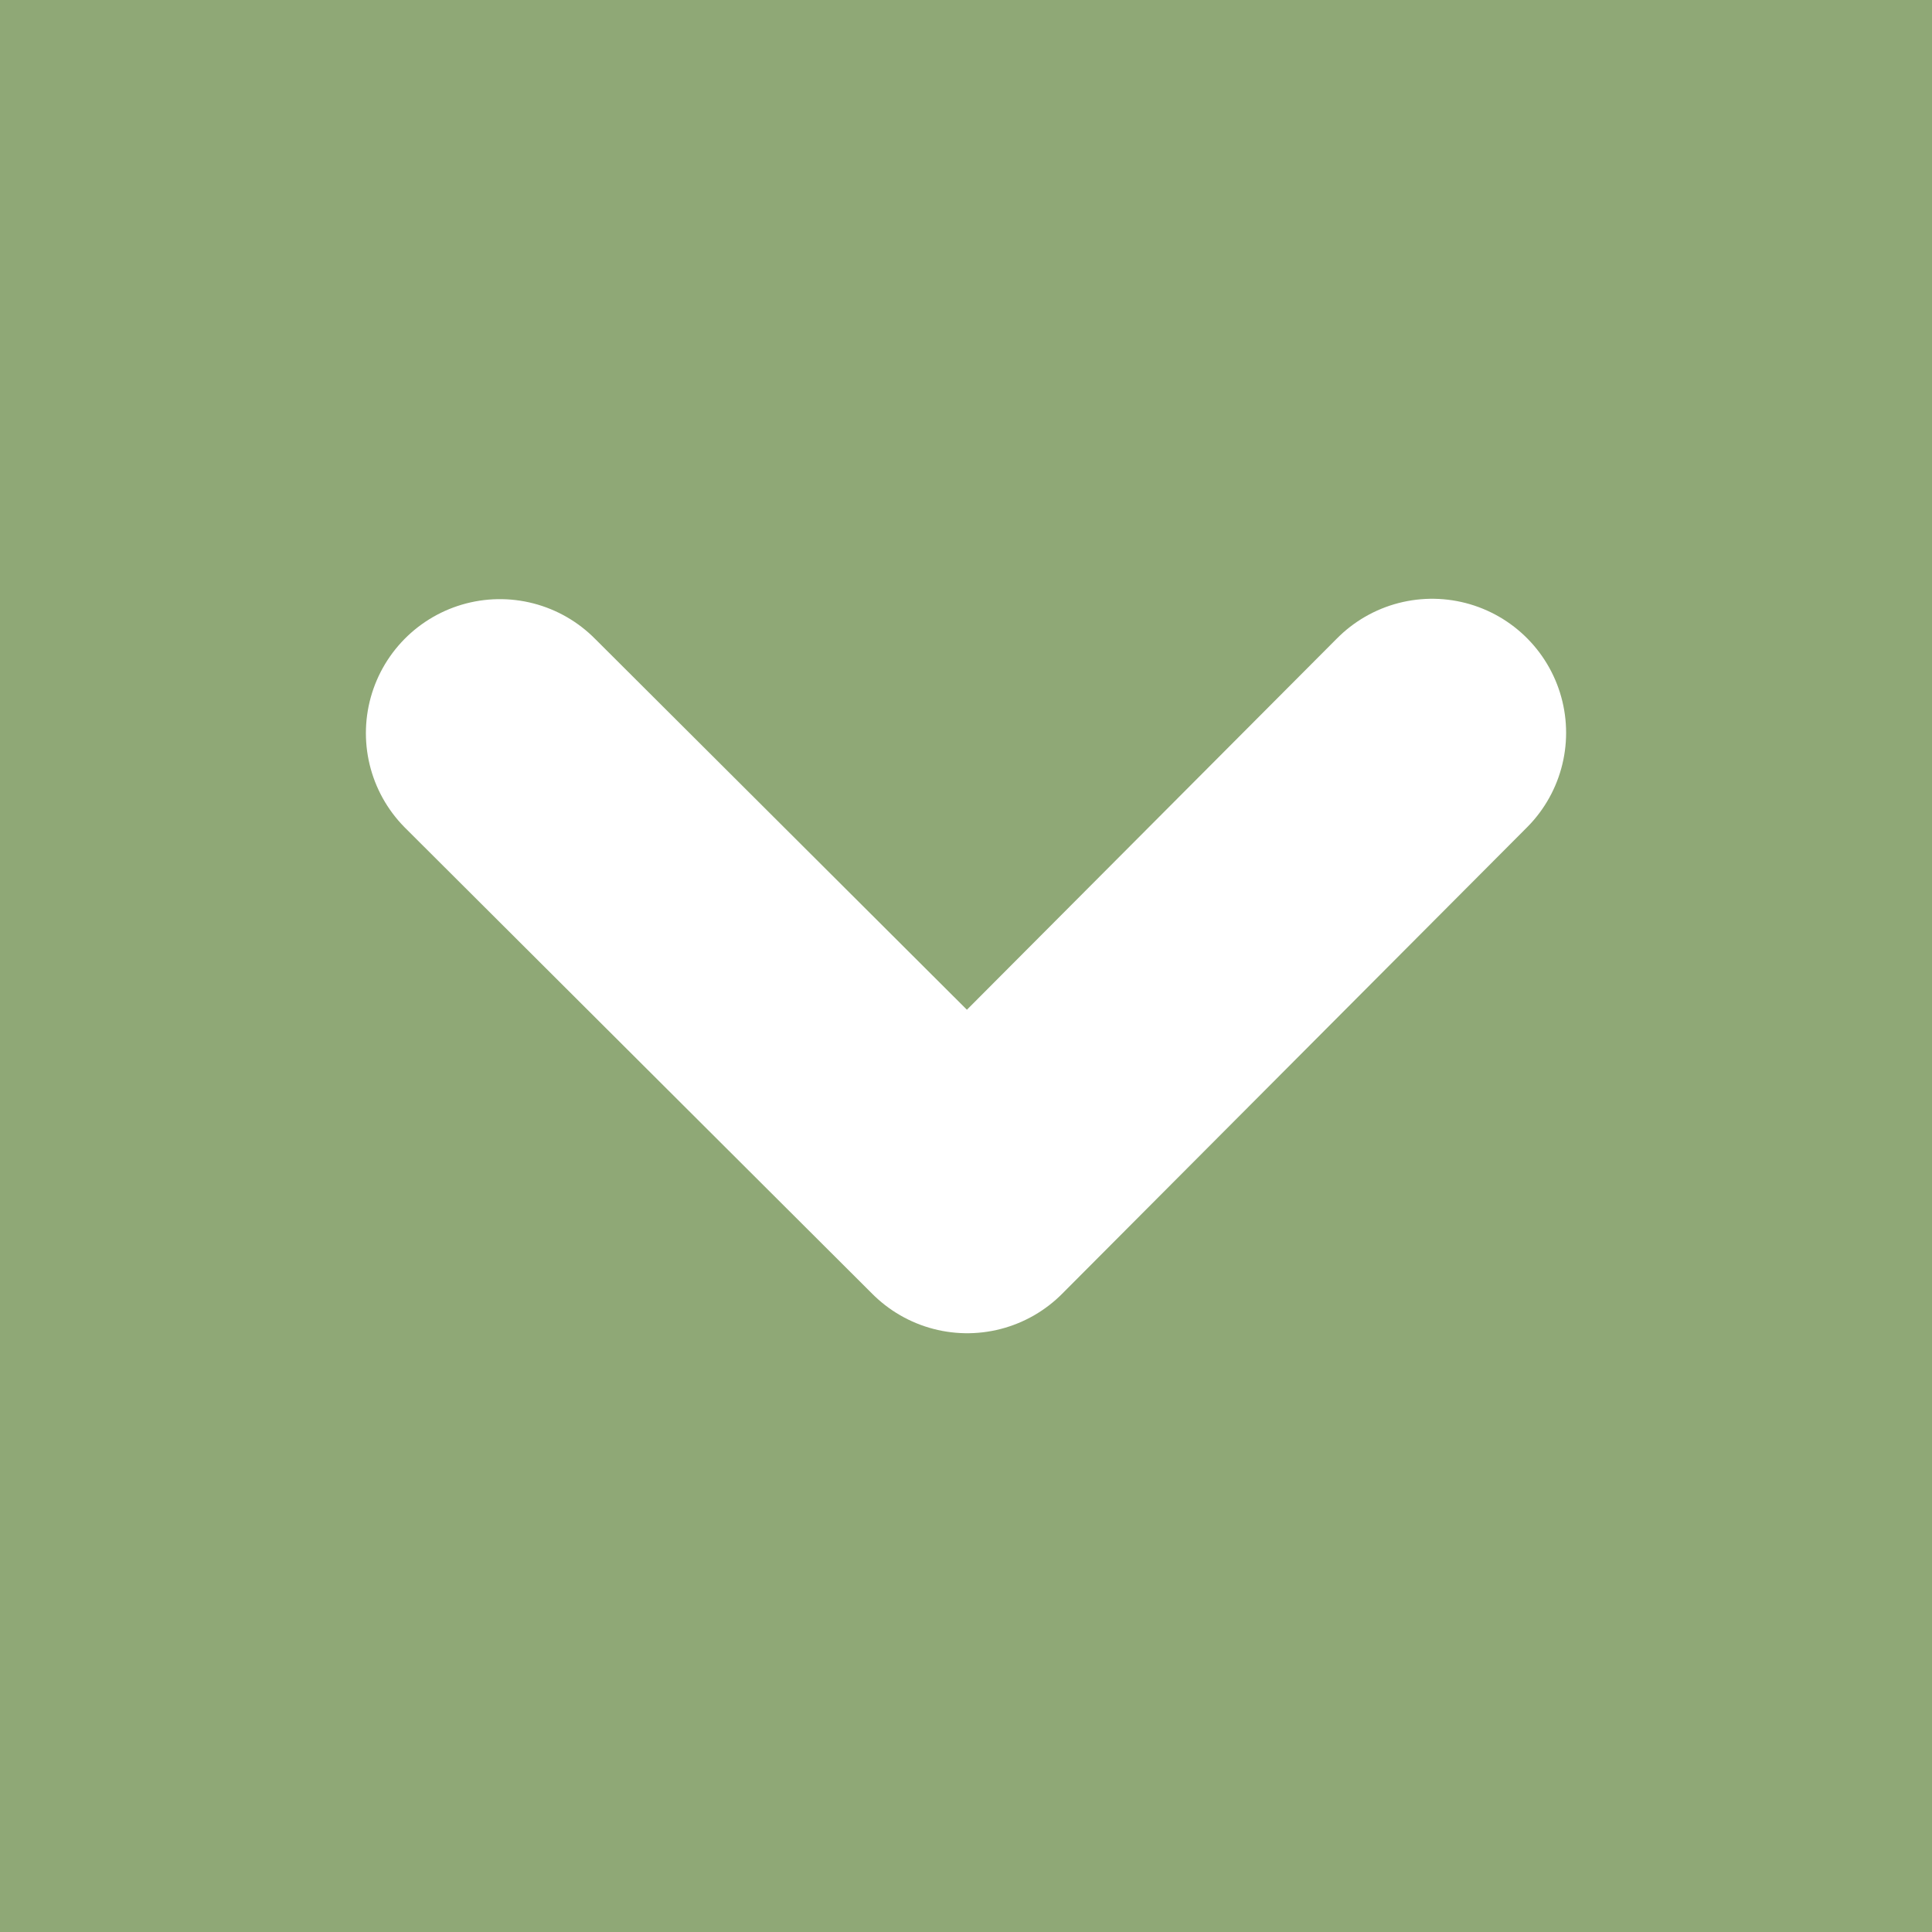 <?xml version="1.0" encoding="UTF-8" standalone="no"?>
<svg
   width="26"
   height="26"
   viewBox="0 0 26 26"
   version="1.1"
   id="svg2787"
   sodipodi:docname="shade-prelight.svg"
   inkscape:version="1.2 (dc2aedaf03, 2022-05-15)"
   xmlns:inkscape="http://www.inkscape.org/namespaces/inkscape"
   xmlns:sodipodi="http://sodipodi.sourceforge.net/DTD/sodipodi-0.dtd"
   xmlns="http://www.w3.org/2000/svg"
   xmlns:svg="http://www.w3.org/2000/svg">
  <defs
     id="defs2791" />
  <sodipodi:namedview
     id="namedview2789"
     pagecolor="#ffffff"
     bordercolor="#000000"
     borderopacity="0.25"
     inkscape:showpageshadow="2"
     inkscape:pageopacity="0.0"
     inkscape:pagecheckerboard="0"
     inkscape:deskcolor="#d1d1d1"
     showgrid="false"
     inkscape:zoom="16"
     inkscape:cx="4.5625"
     inkscape:cy="12.34375"
     inkscape:window-width="1413"
     inkscape:window-height="874"
     inkscape:window-x="27"
     inkscape:window-y="0"
     inkscape:window-maximized="1"
     inkscape:current-layer="svg2787" />
  <rect
     width="26"
     height="26"
     fill="#09090a"
     id="rect1342"
     style="fill:#8fa876;fill-opacity:1;stroke-width:0.812"
     x="-4.9999997e-08"
     y="-1.3880339e-07" />
  <g
     aria-label="X"
     transform="matrix(1.072,0,0,0.933,0.081,0.046)"
     id="text1799"
     style="font-weight:bold;font-size:15.652px;line-height:1.25;-inkscape-font-specification:'sans-serif, Bold';stroke-width:0.391" />
  <path
     style="fill:none;fill-rule:evenodd;stroke:#ffffff;stroke-width:3.606;stroke-linecap:round;stroke-linejoin:round;stroke-dasharray:none;stroke-dashoffset:90.746;paint-order:stroke fill markers"
     d="M 19.273,9.861 13.016,16.139 6.727,9.866"
     id="path778"
     sodipodi:nodetypes="ccc" />
</svg>

